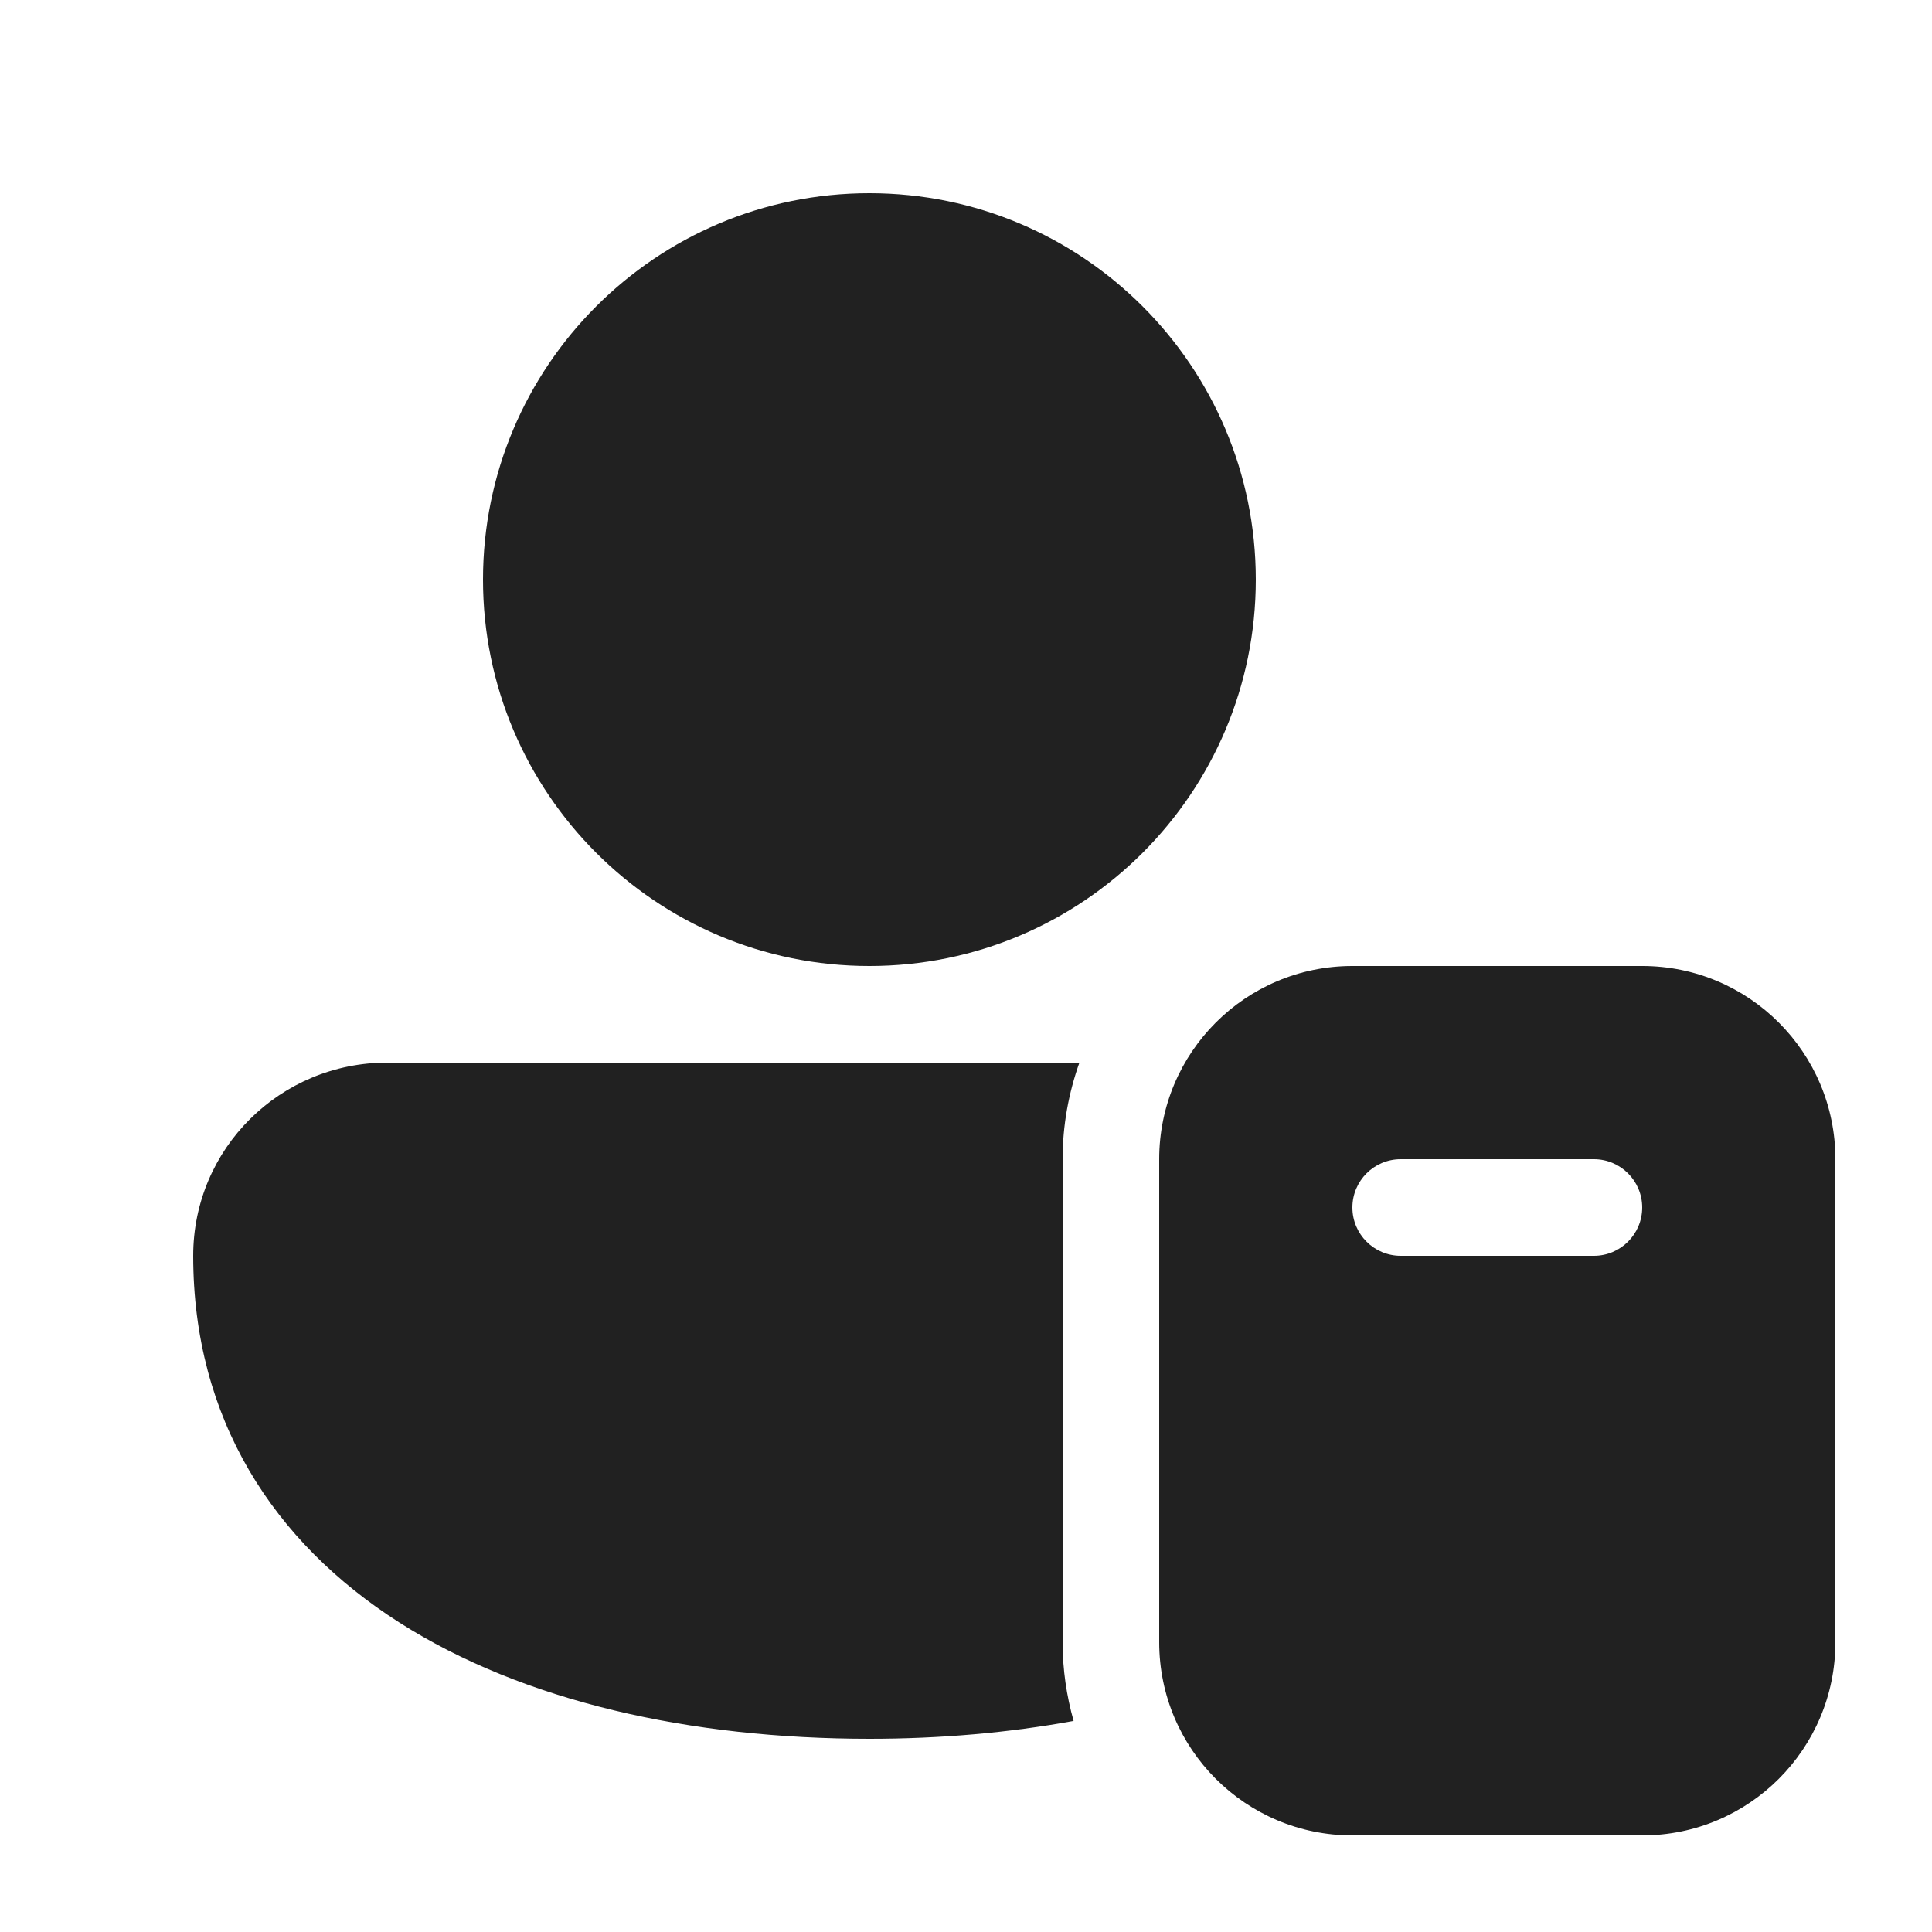 <svg width="20" height="20" viewBox="0 0 20 20" fill="none" xmlns="http://www.w3.org/2000/svg">
<path d="M17 10C18.105 10 19 10.895 19 12V17C19 18.105 18.105 19 17 19H14C12.895 19 12 18.105 12 17V12C12 10.895 12.895 10 14 10H17ZM11.174 11C11.063 11.313 11 11.649 11 12V17C11 17.283 11.041 17.556 11.114 17.815C10.442 17.938 9.731 18 9 18C7.145 18 5.417 17.614 4.135 16.797C2.833 15.967 2 14.691 2 13C2 11.887 2.903 11 4.009 11H11.174ZM14.5 12C14.224 12 14 12.224 14 12.5C14 12.776 14.224 13 14.5 13H16.5C16.776 13 17 12.776 17 12.5C17 12.224 16.776 12 16.5 12H14.5ZM9 2C11.209 2 13 3.791 13 6C13 8.209 11.209 10 9 10C6.791 10 5 8.209 5 6C5 3.791 6.791 2 9 2Z" fill="#212121"/>
</svg>
